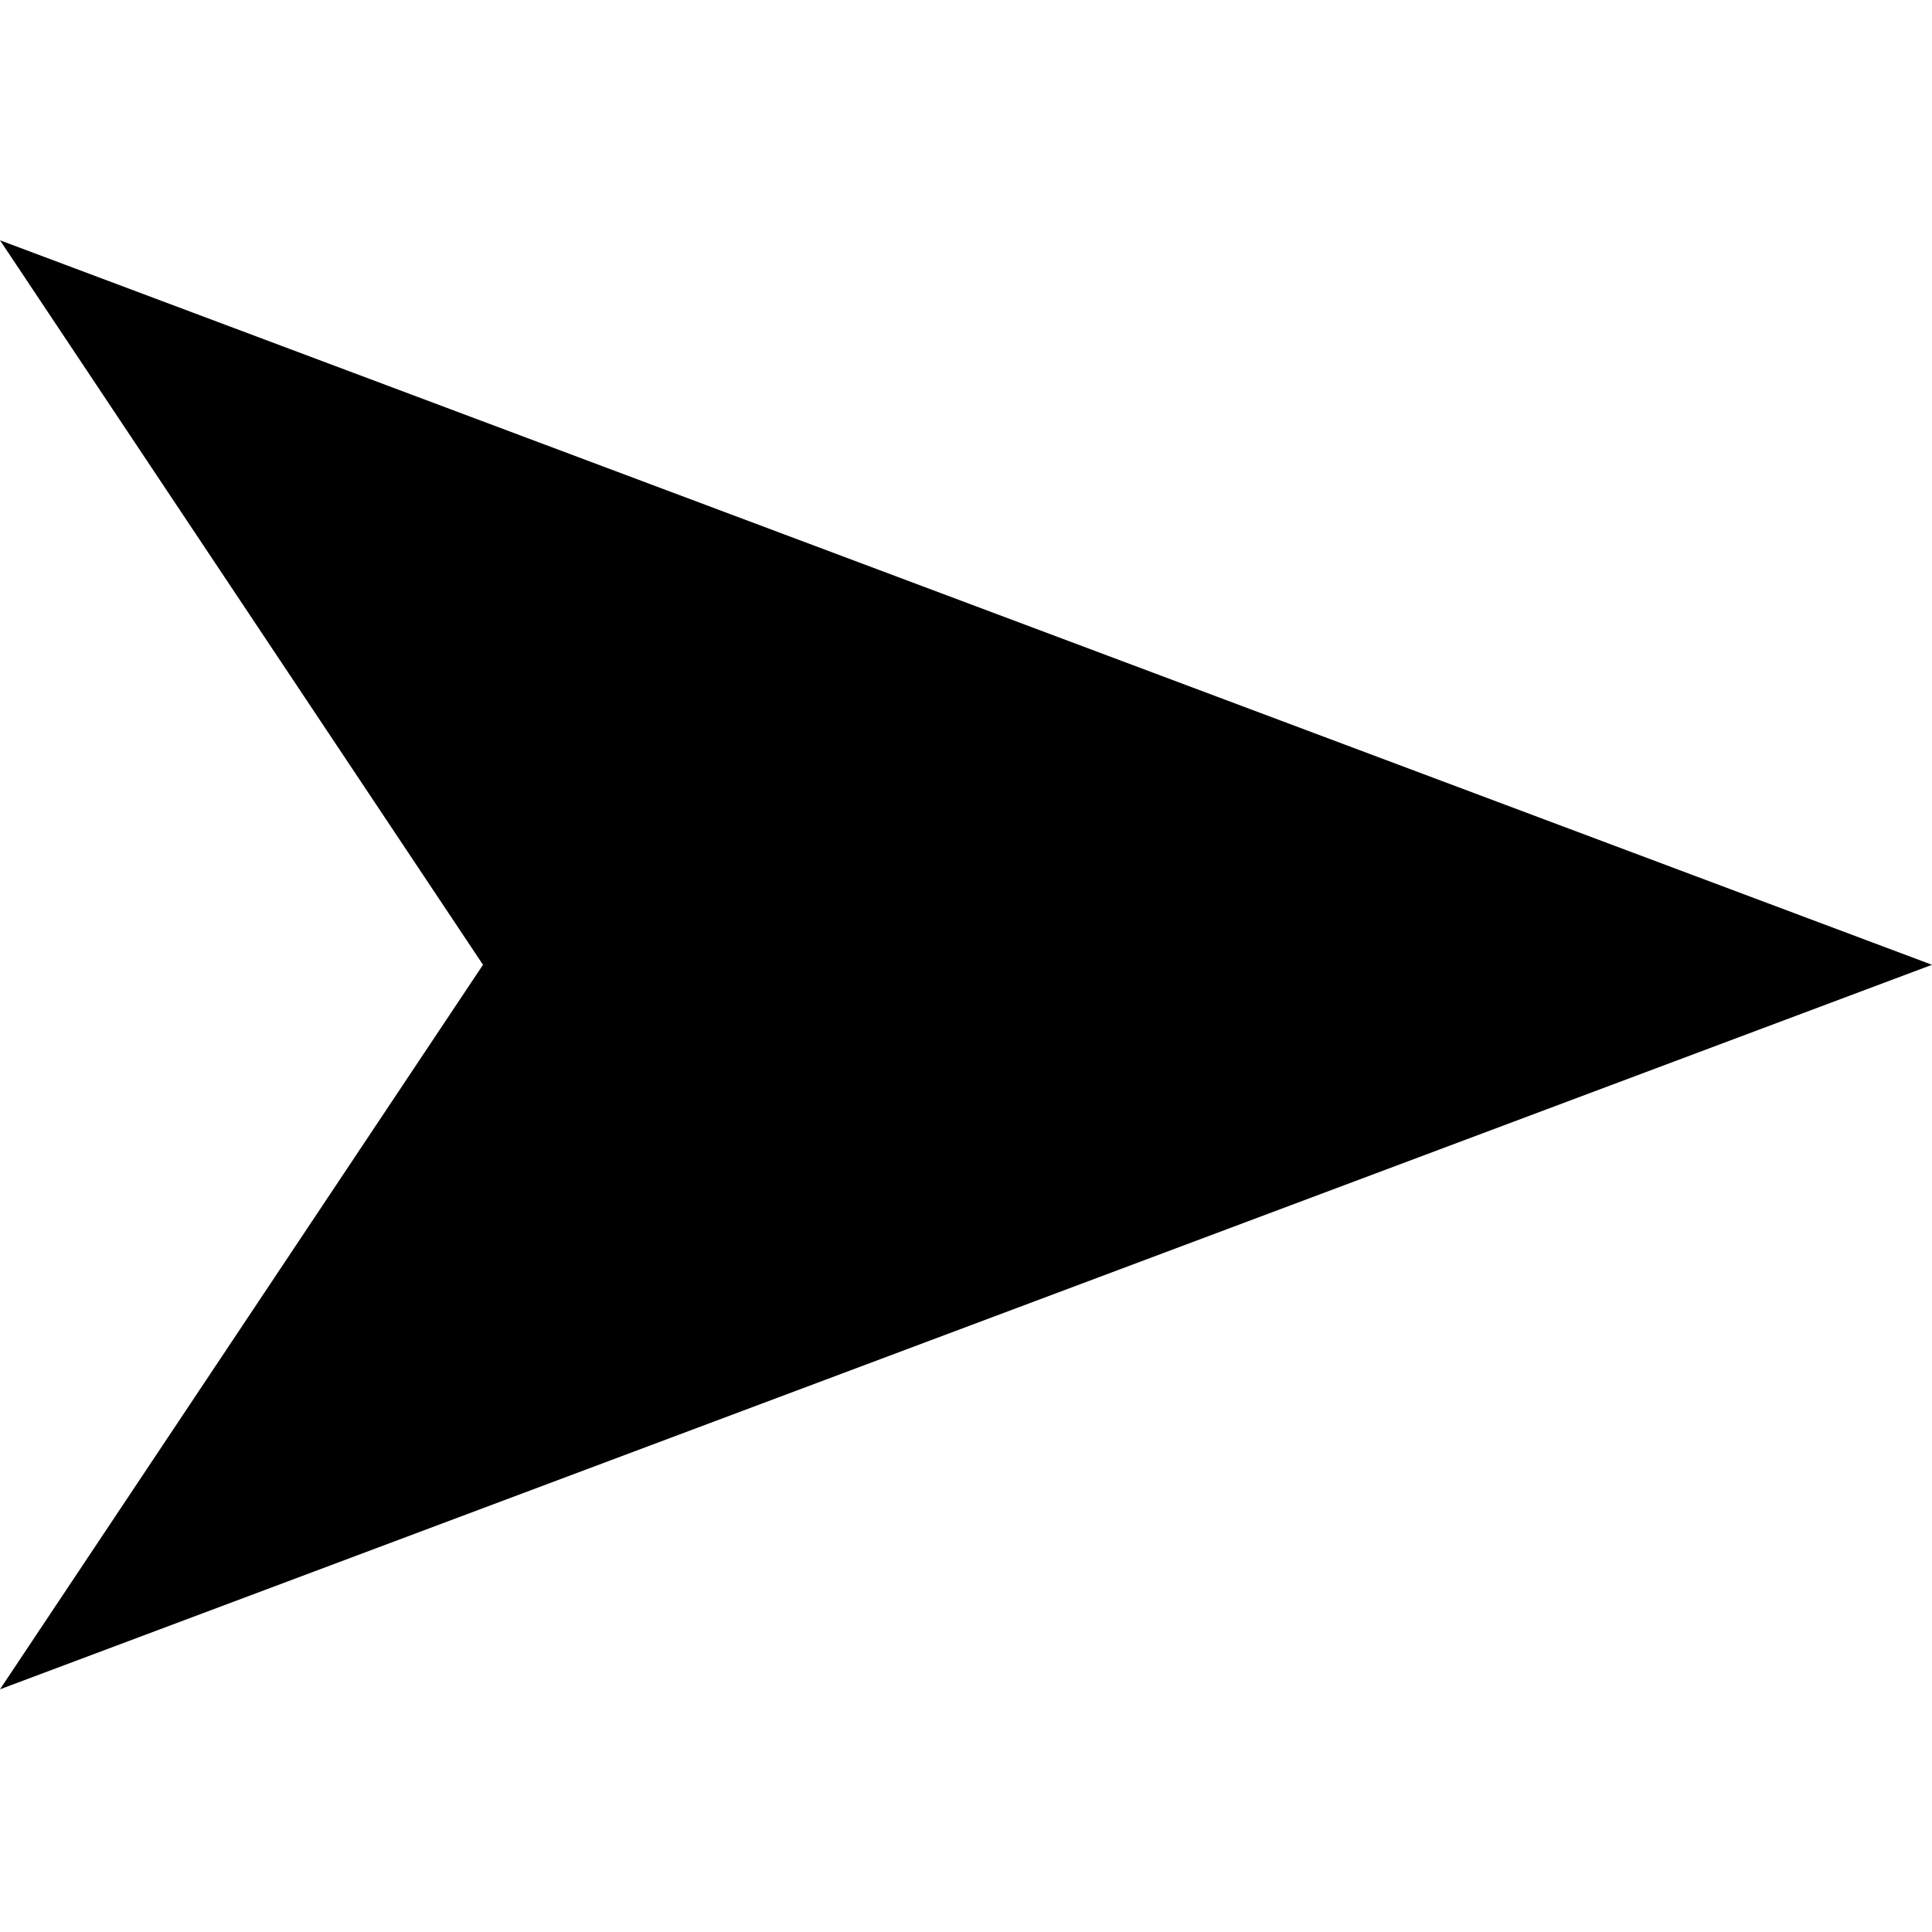<svg xmlns="http://www.w3.org/2000/svg" xmlns:xlink="http://www.w3.org/1999/xlink" id="Layer_1" x="0" y="0" enable-background="new 0 0 16 16" version="1.1" viewBox="0 0 16 16" xml:space="preserve"><g id="direction_right_1_"><g><polygon fill-rule="evenodd" points="16 7.99 0 1.99 4 7.99 0 13.99" clip-rule="evenodd"/></g></g></svg>